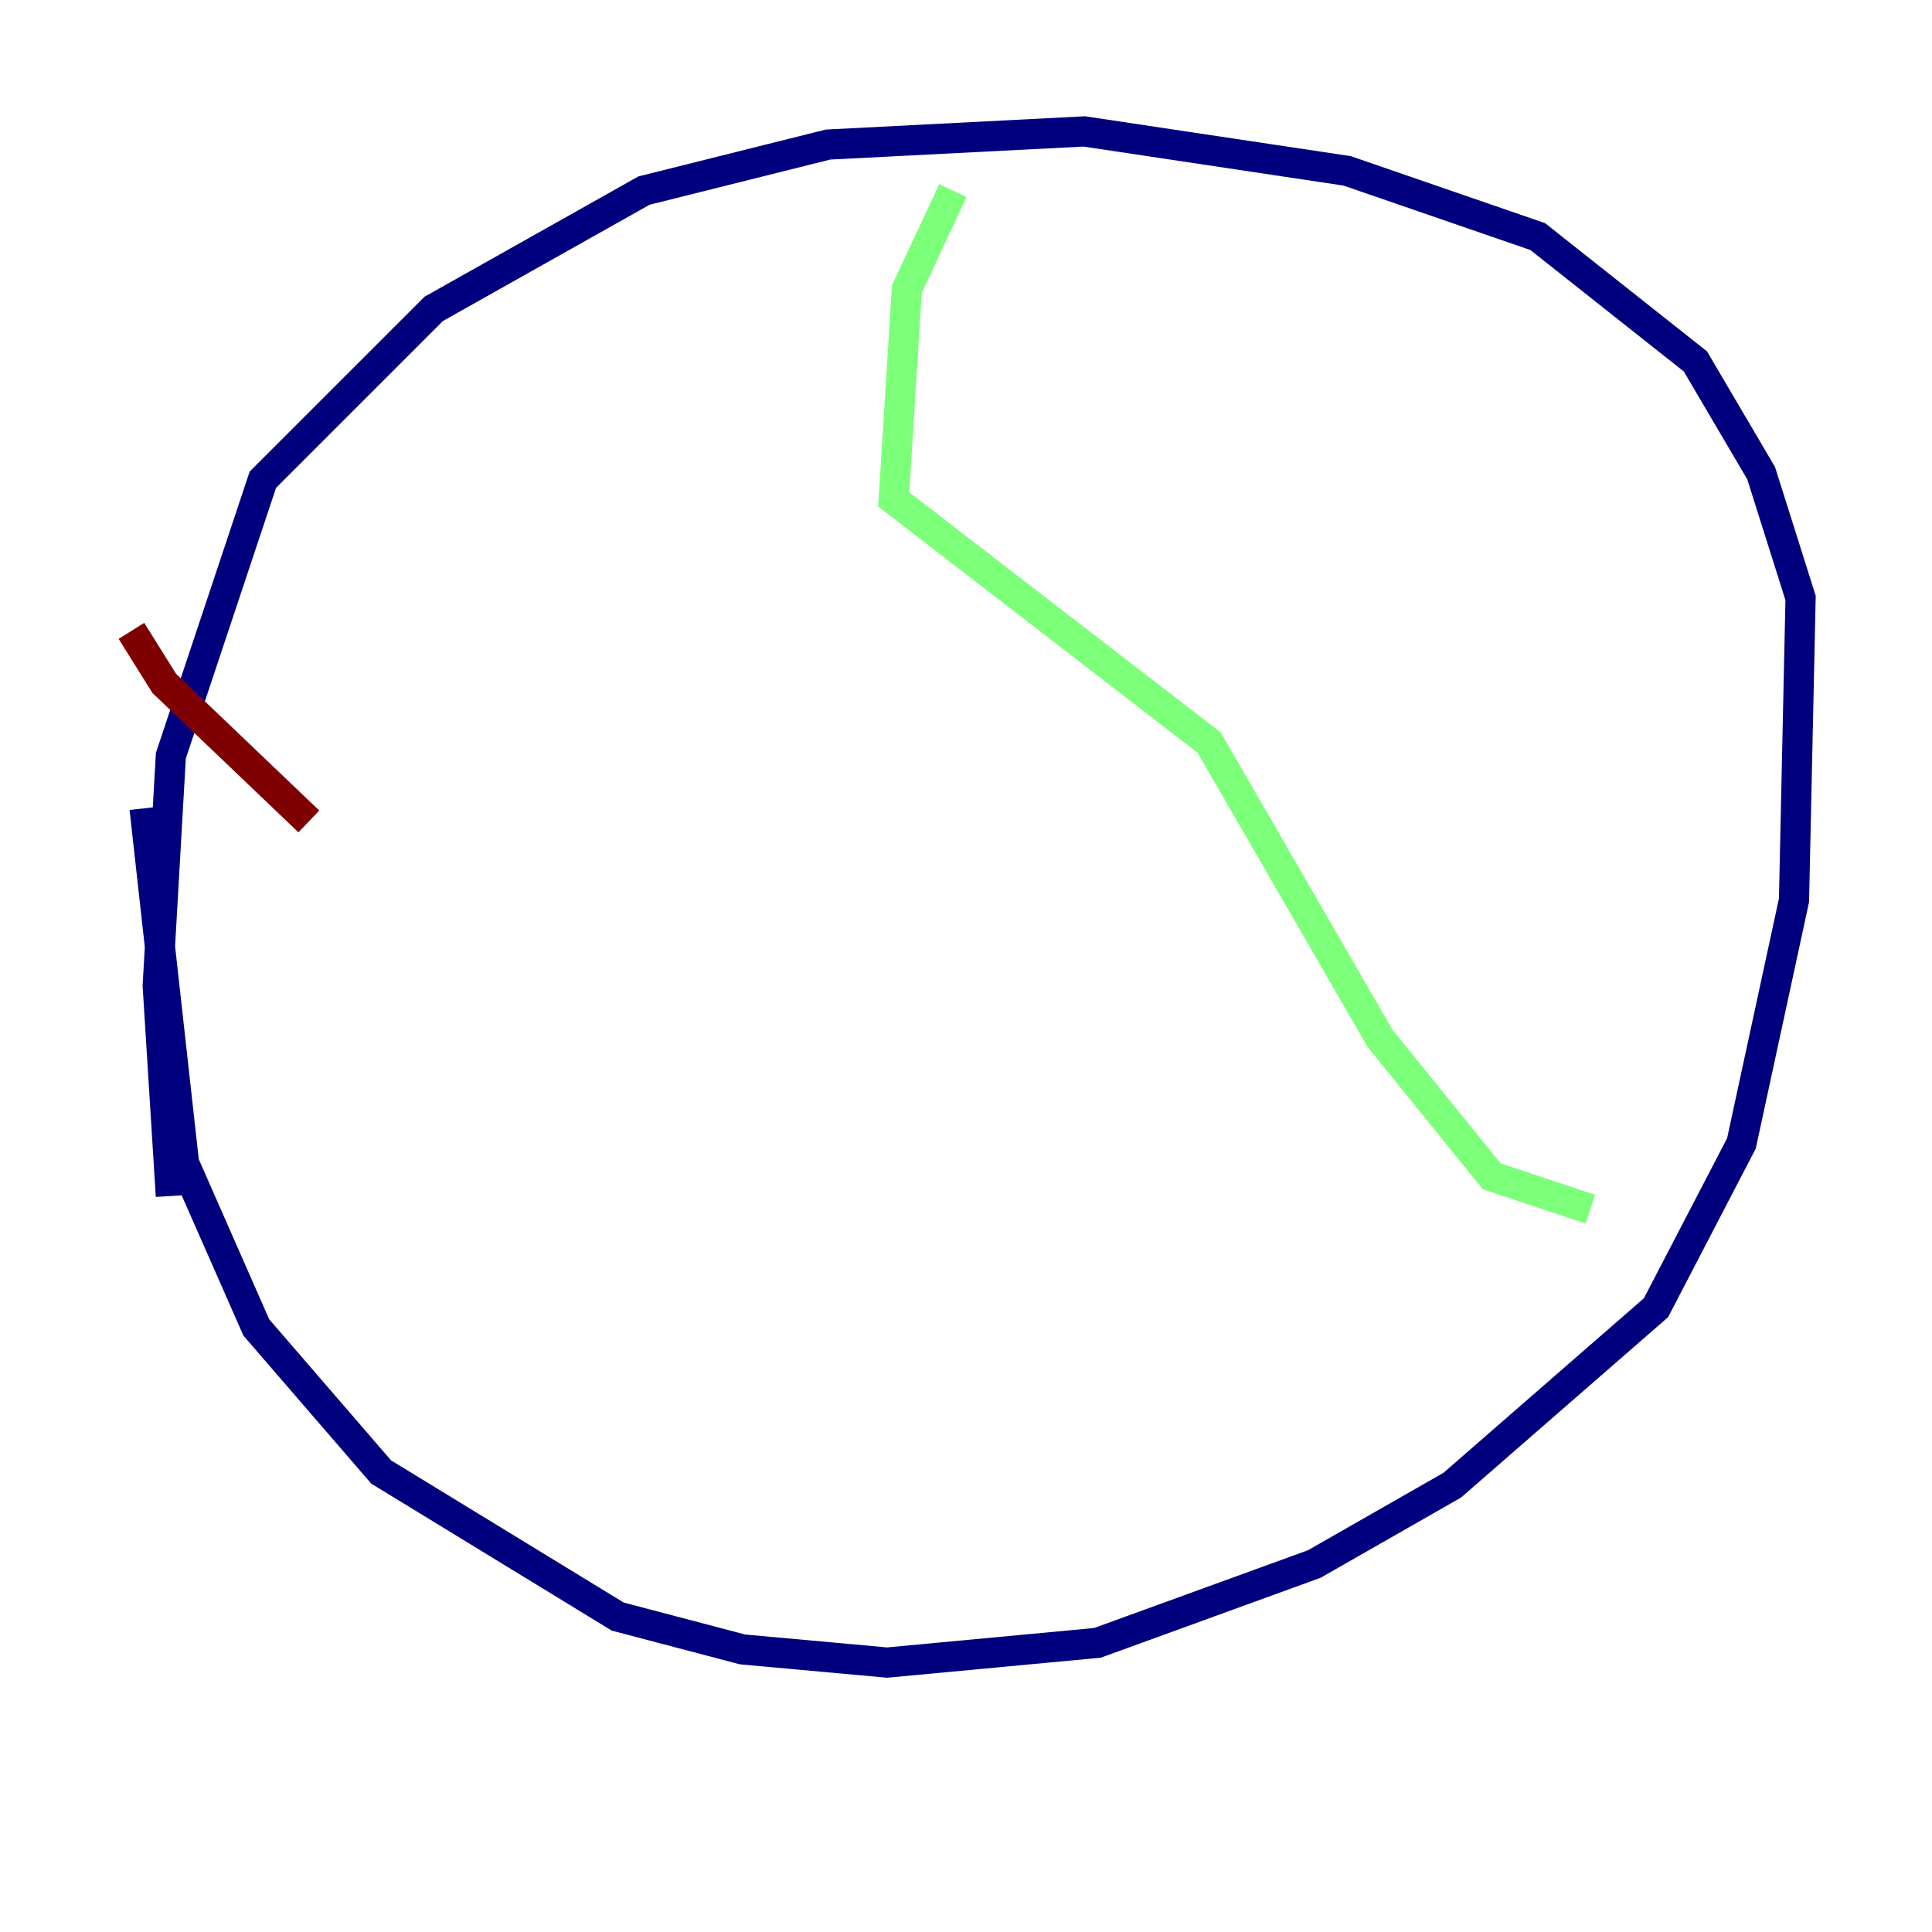 <?xml version="1.0" encoding="utf-8" ?>
<svg baseProfile="tiny" height="128" version="1.2" viewBox="0,0,128,128" width="128" xmlns="http://www.w3.org/2000/svg" xmlns:ev="http://www.w3.org/2001/xml-events" xmlns:xlink="http://www.w3.org/1999/xlink"><defs /><polyline fill="none" points="9.578,53.551 12.191,77.061 16.98,87.946 25.252,97.524 40.925,107.102 49.197,109.279 58.776,110.15 72.707,108.844 87.075,103.619 96.218,98.395 109.714,86.639 115.374,75.755 118.857,59.646 119.293,39.619 116.68,31.347 112.326,23.946 101.878,15.674 89.252,11.32 71.837,8.707 54.857,9.578 42.667,12.626 28.735,20.463 17.415,31.782 11.32,50.068 10.449,65.306 11.32,79.238" stroke="#00007f" stroke-width="2" /><polyline fill="none" points="63.129,12.626 60.082,19.157 59.211,33.088 80.109,49.197 91.429,68.789 98.83,77.932 105.361,80.109" stroke="#7cff79" stroke-width="2" /><polyline fill="none" points="8.707,41.796 10.884,45.279 20.463,54.422" stroke="#7f0000" stroke-width="2" /></svg>